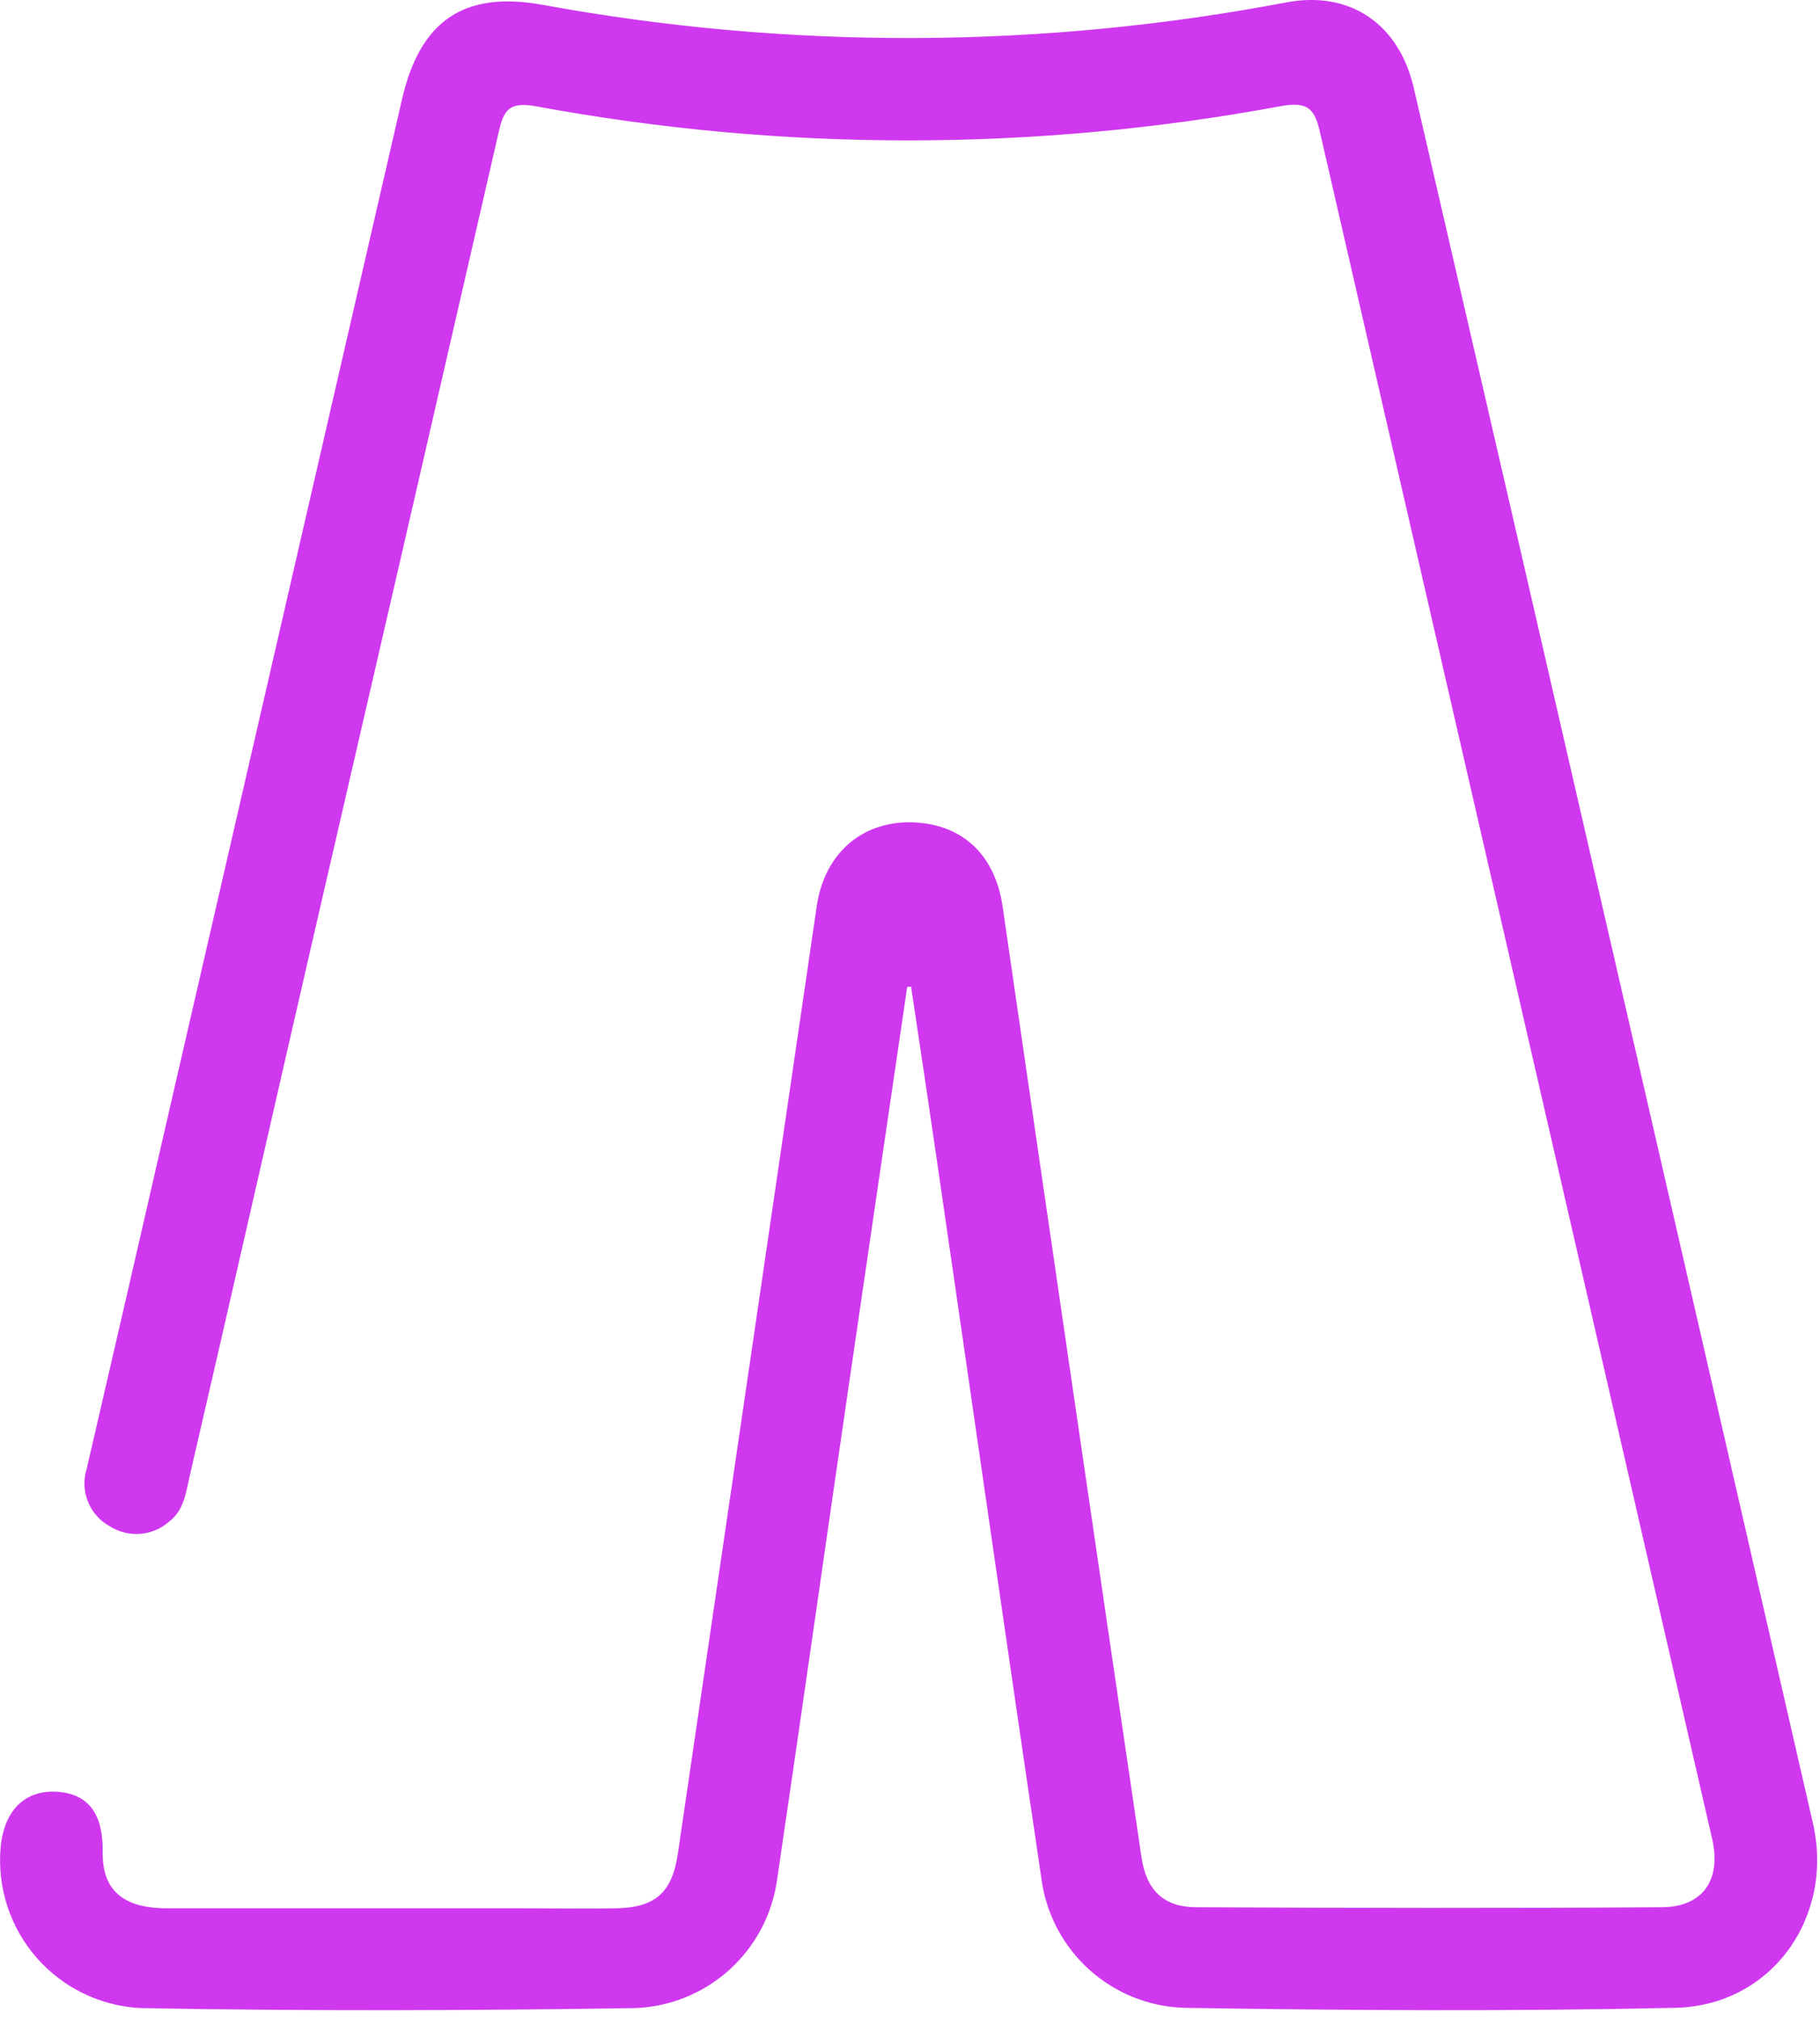 <svg width="137" height="152" viewBox="0 0 137 152" fill="none" xmlns="http://www.w3.org/2000/svg">
<g clip-path="url(#clip0_31_10)">
<path d="M68.29 74.27C66.817 84.27 65.35 94.27 63.89 104.27C62.08 116.67 60.32 129.09 58.49 141.49C58.122 144.091 56.852 146.48 54.901 148.24C52.951 150 50.445 151.019 47.82 151.12C35.42 151.31 23.02 151.35 10.63 151.12C9.128 151.052 7.655 150.68 6.301 150.027C4.947 149.374 3.739 148.453 2.75 147.321C1.761 146.188 1.012 144.867 0.548 143.437C0.084 142.007 -0.085 140.497 0.05 139C0.31 136.23 1.9 134.68 4.3 134.84C6.7 135 7.77 136.55 7.73 139.38C7.69 142.21 9.23 143.6 12.54 143.61C21.54 143.61 30.46 143.61 39.42 143.61C41.74 143.61 44.06 143.66 46.42 143.61C49.34 143.54 50.59 142.41 51.02 139.53C54.513 115.75 58 91.97 61.48 68.19C62.04 64.38 64.68 61.92 68.38 61.88C72.28 61.88 74.88 64.19 75.47 68.21C78.93 92.07 82.413 115.913 85.92 139.74C86.28 142.21 87.55 143.52 90.05 143.53C101.73 143.59 113.4 143.61 125.05 143.53C128.2 143.53 129.59 141.45 128.88 138.38C119.053 95.633 109.227 52.88 99.4 10.12C99 8.29 98.56 7.57 96.35 8C77.84 11.422 58.86 11.422 40.35 8C38.35 7.64 37.92 8.26 37.55 9.9C32.917 30.087 28.263 50.287 23.59 70.5C20.48 84 17.41 97.56 14.28 111.08C14 112.3 13.86 113.65 12.74 114.5C12.137 115.037 11.376 115.364 10.572 115.431C9.767 115.497 8.963 115.301 8.28 114.87C7.533 114.466 6.95 113.816 6.629 113.03C6.308 112.244 6.27 111.371 6.52 110.56C8.593 101.62 10.653 92.68 12.7 83.74C18.553 58.32 24.407 32.9 30.26 7.48C31.61 1.6 34.88 -0.71 40.83 0.36C59.348 3.756 78.334 3.695 96.83 0.18C101.59 -0.72 105.3 1.77 106.42 6.61C112.08 31.09 117.723 55.58 123.35 80.08C127.73 99.12 132.103 118.167 136.47 137.22C138.08 144.28 133.36 150.94 126.1 151.1C113.79 151.37 101.47 151.3 89.16 151.1C86.487 151.022 83.931 149.99 81.954 148.191C79.976 146.391 78.709 143.943 78.38 141.29C75.73 123.44 73.18 105.57 70.58 87.71C69.93 83.22 69.25 78.71 68.58 74.25L68.29 74.27Z" fill="#CF38EF"/>
</g>
<defs>
<clipPath id="clip0_31_10">
<rect width="136.78" height="151.28" fill="white"/>
</clipPath>
</defs>
</svg>
